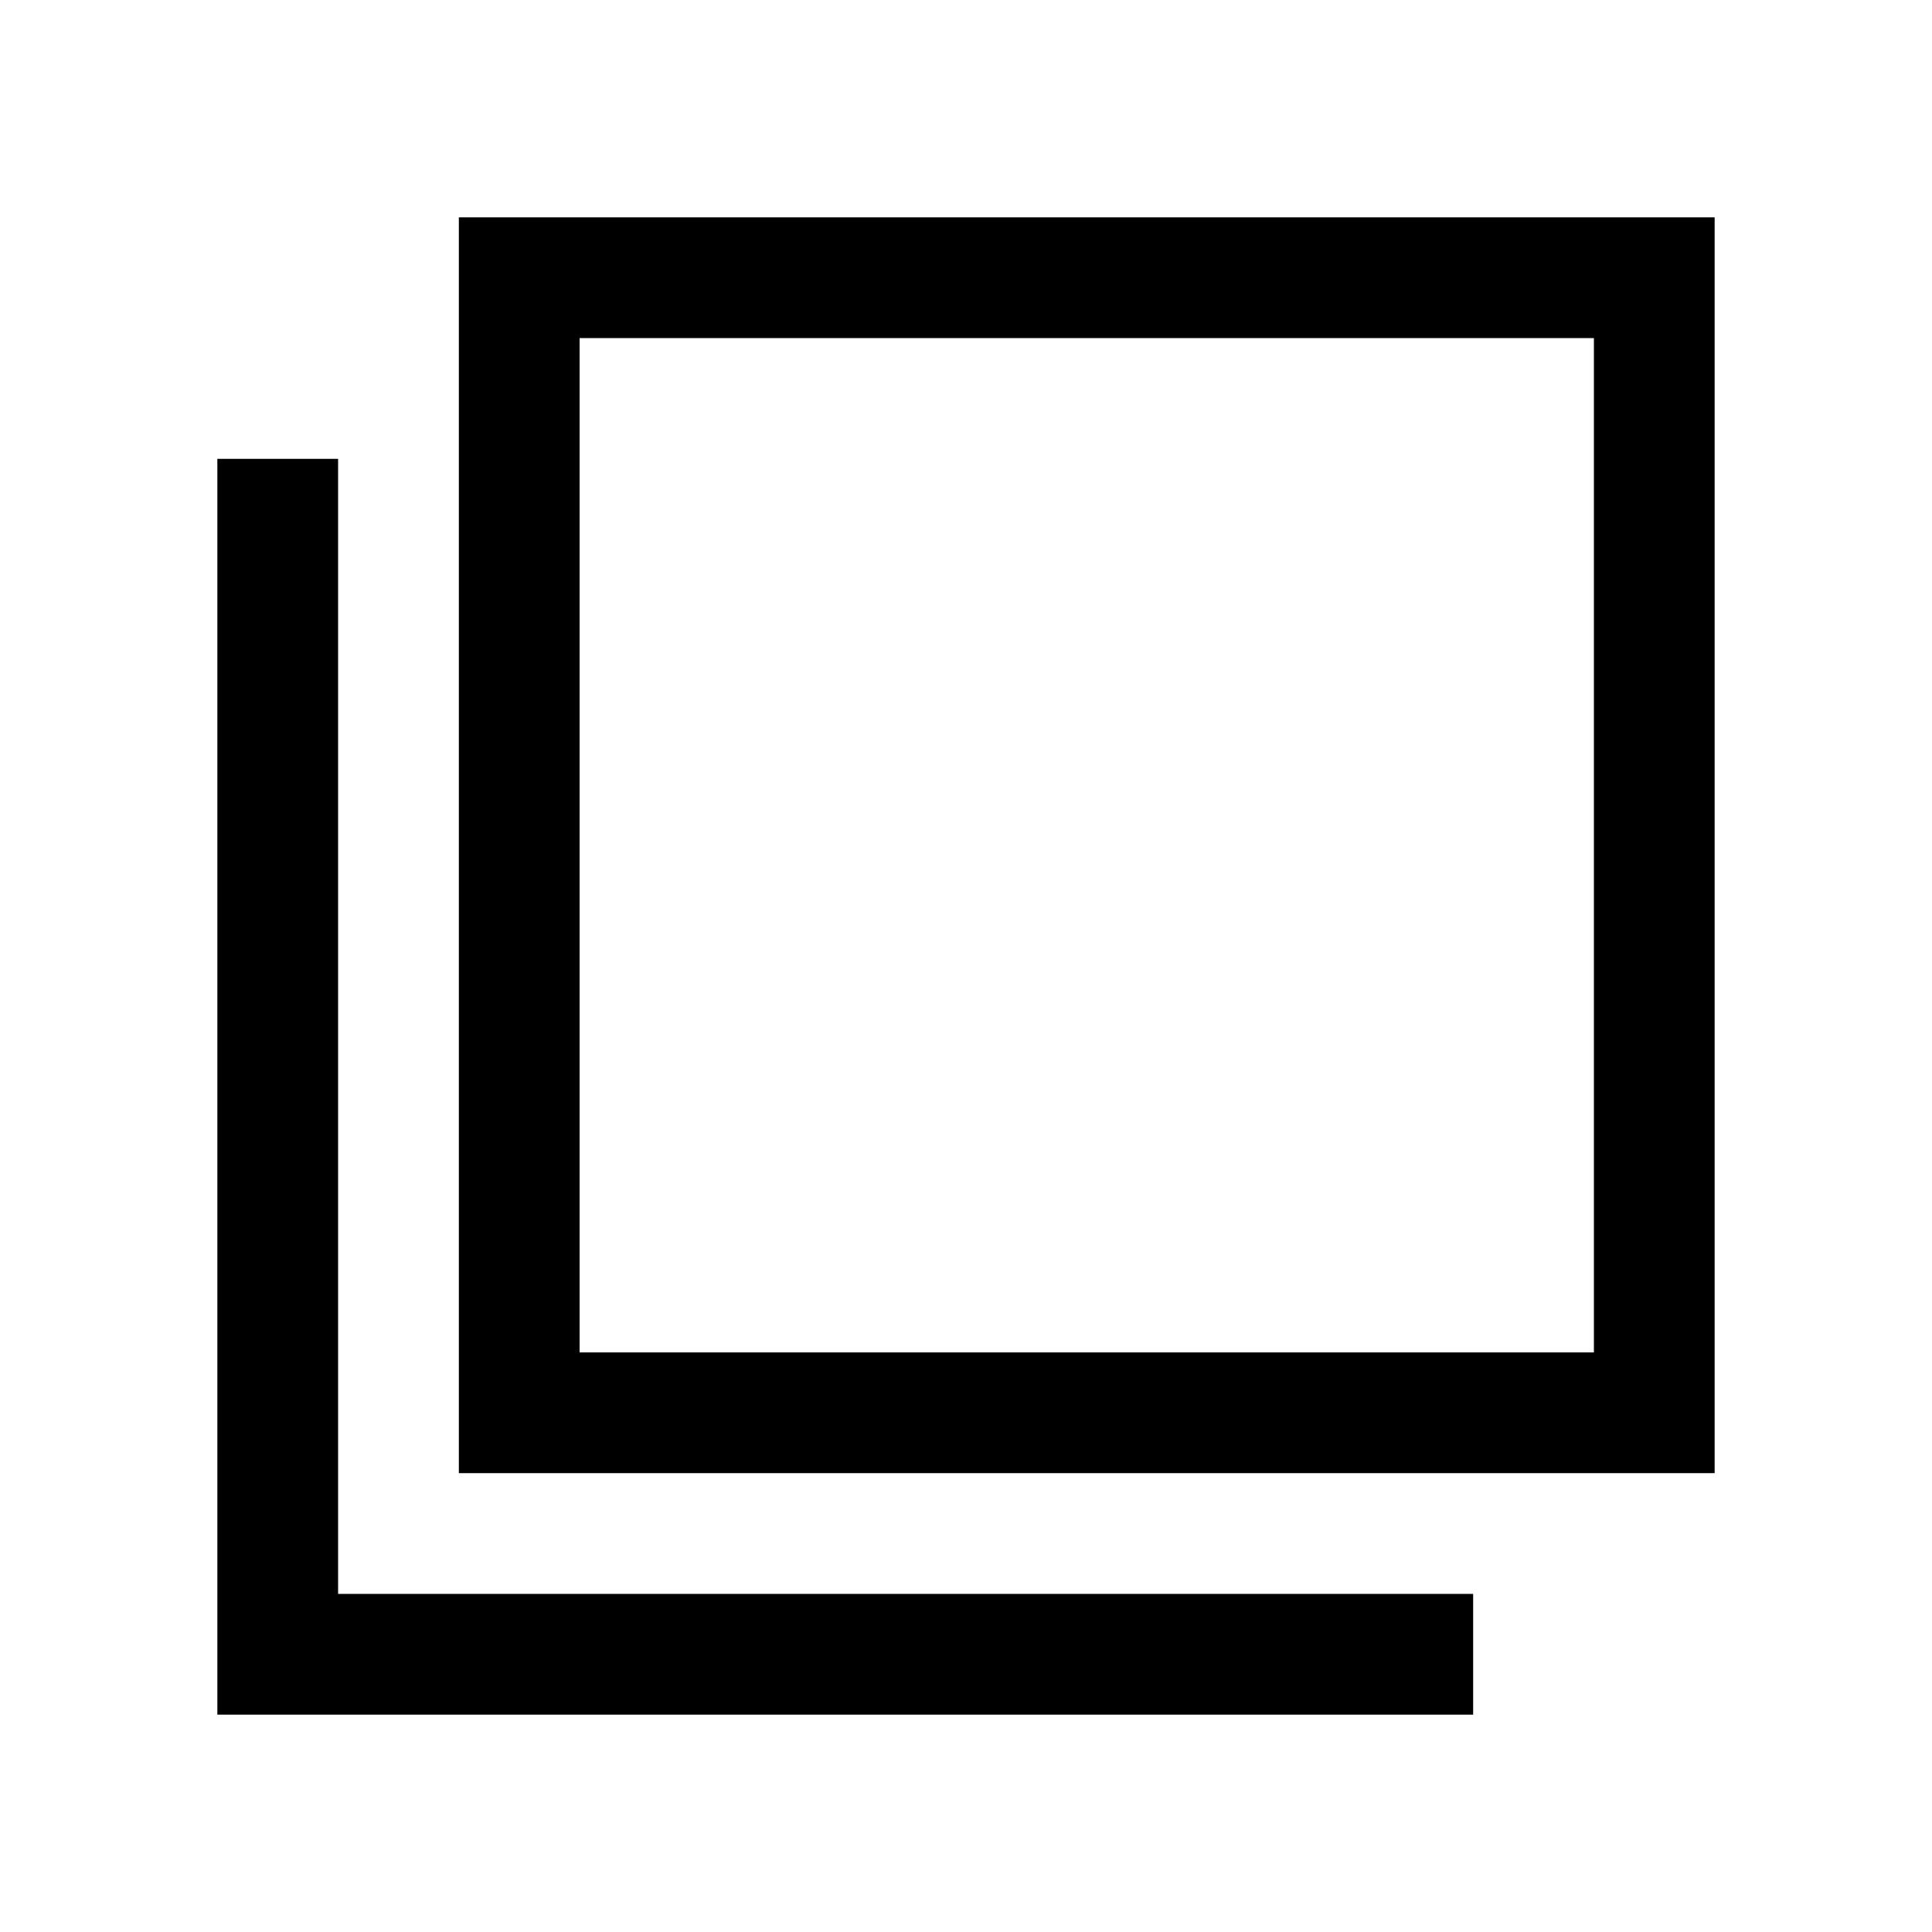 <svg width="40" height="40" viewBox="0 0 40 40" fill="none" xmlns="http://www.w3.org/2000/svg">
<path fill-rule="evenodd" clip-rule="evenodd" d="M12 7H33V28H12V7ZM9.5 30.5V4.5H35.5V30.5H9.5ZM4.5 9.5H7V33H30.5V35.5H4.5V9.5Z" fill="black"/>
</svg>
